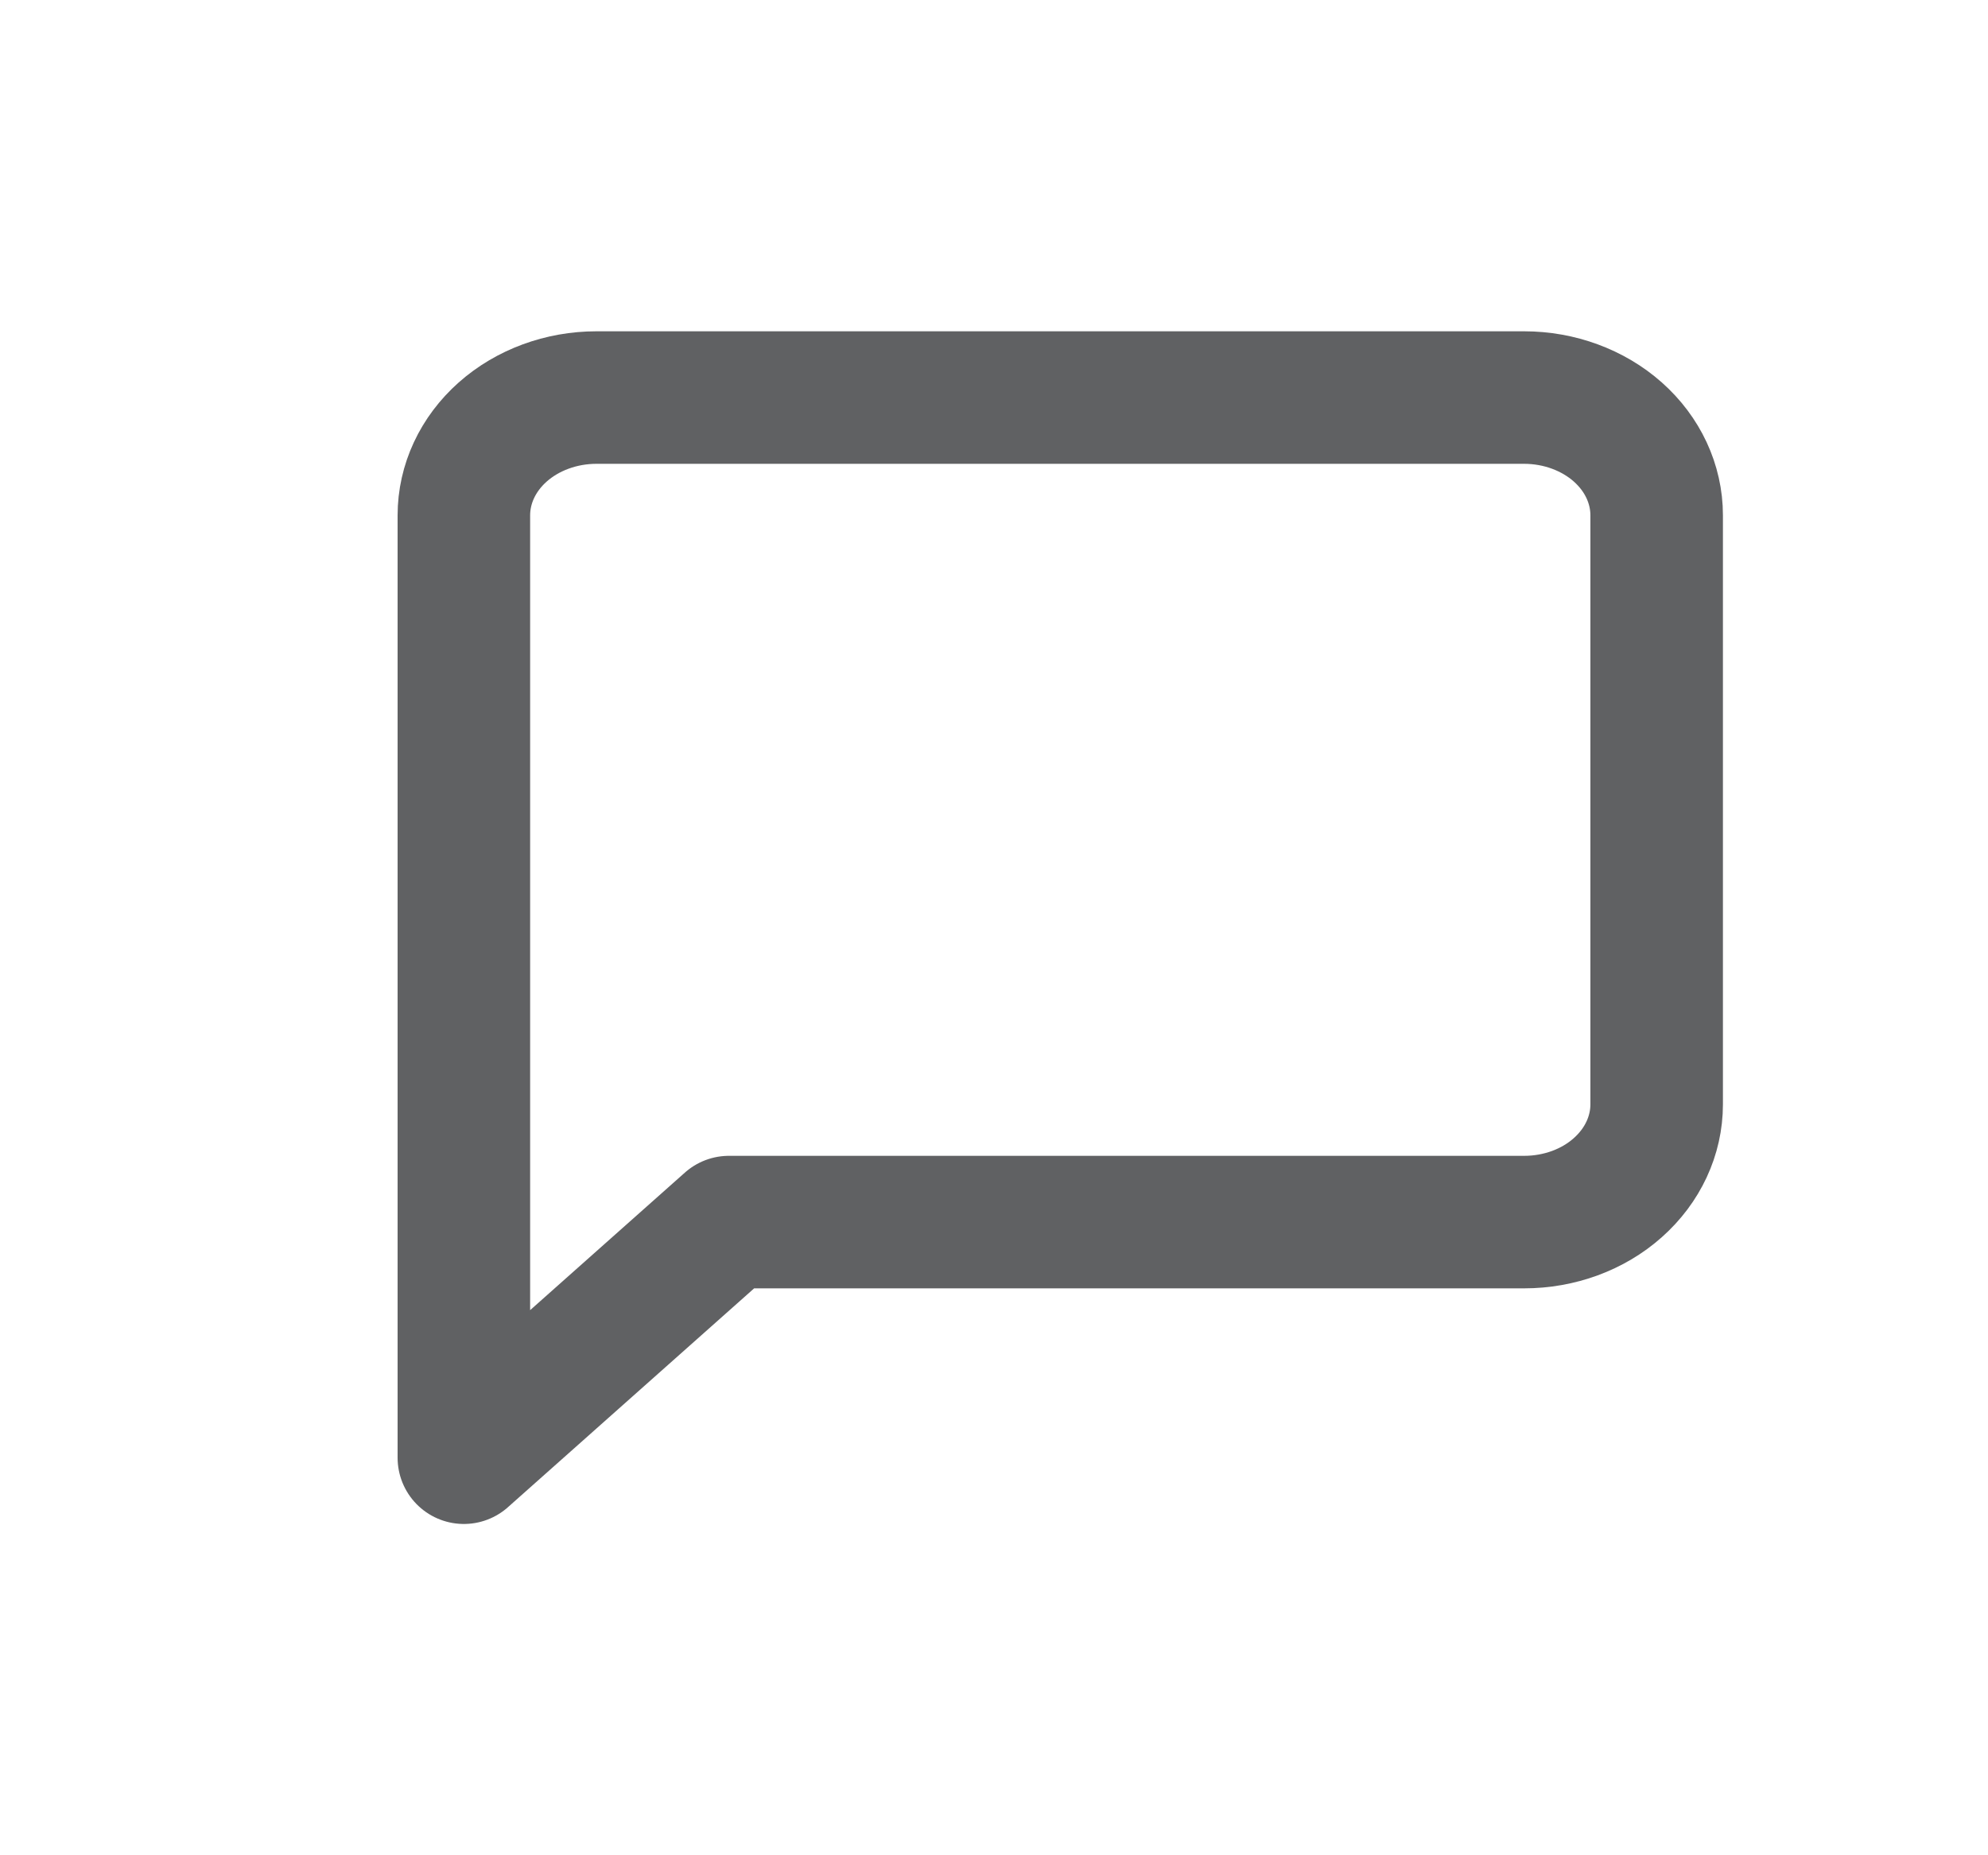 <svg width="15" height="14" viewBox="0 0 15 14" fill="none" xmlns="http://www.w3.org/2000/svg">
<g id="lucide:message-square">
<path id="Vector" d="M12.5 8.333C12.5 8.569 12.395 8.795 12.207 8.962C12.02 9.129 11.765 9.222 11.5 9.222H5.5L3.5 11V3.889C3.5 3.653 3.605 3.427 3.793 3.26C3.98 3.094 4.235 3 4.5 3H11.5C11.765 3 12.02 3.094 12.207 3.26C12.395 3.427 12.5 3.653 12.5 3.889V8.333Z" stroke="#606163" stroke-linecap="round" stroke-linejoin="round"/>
</g>
</svg>
